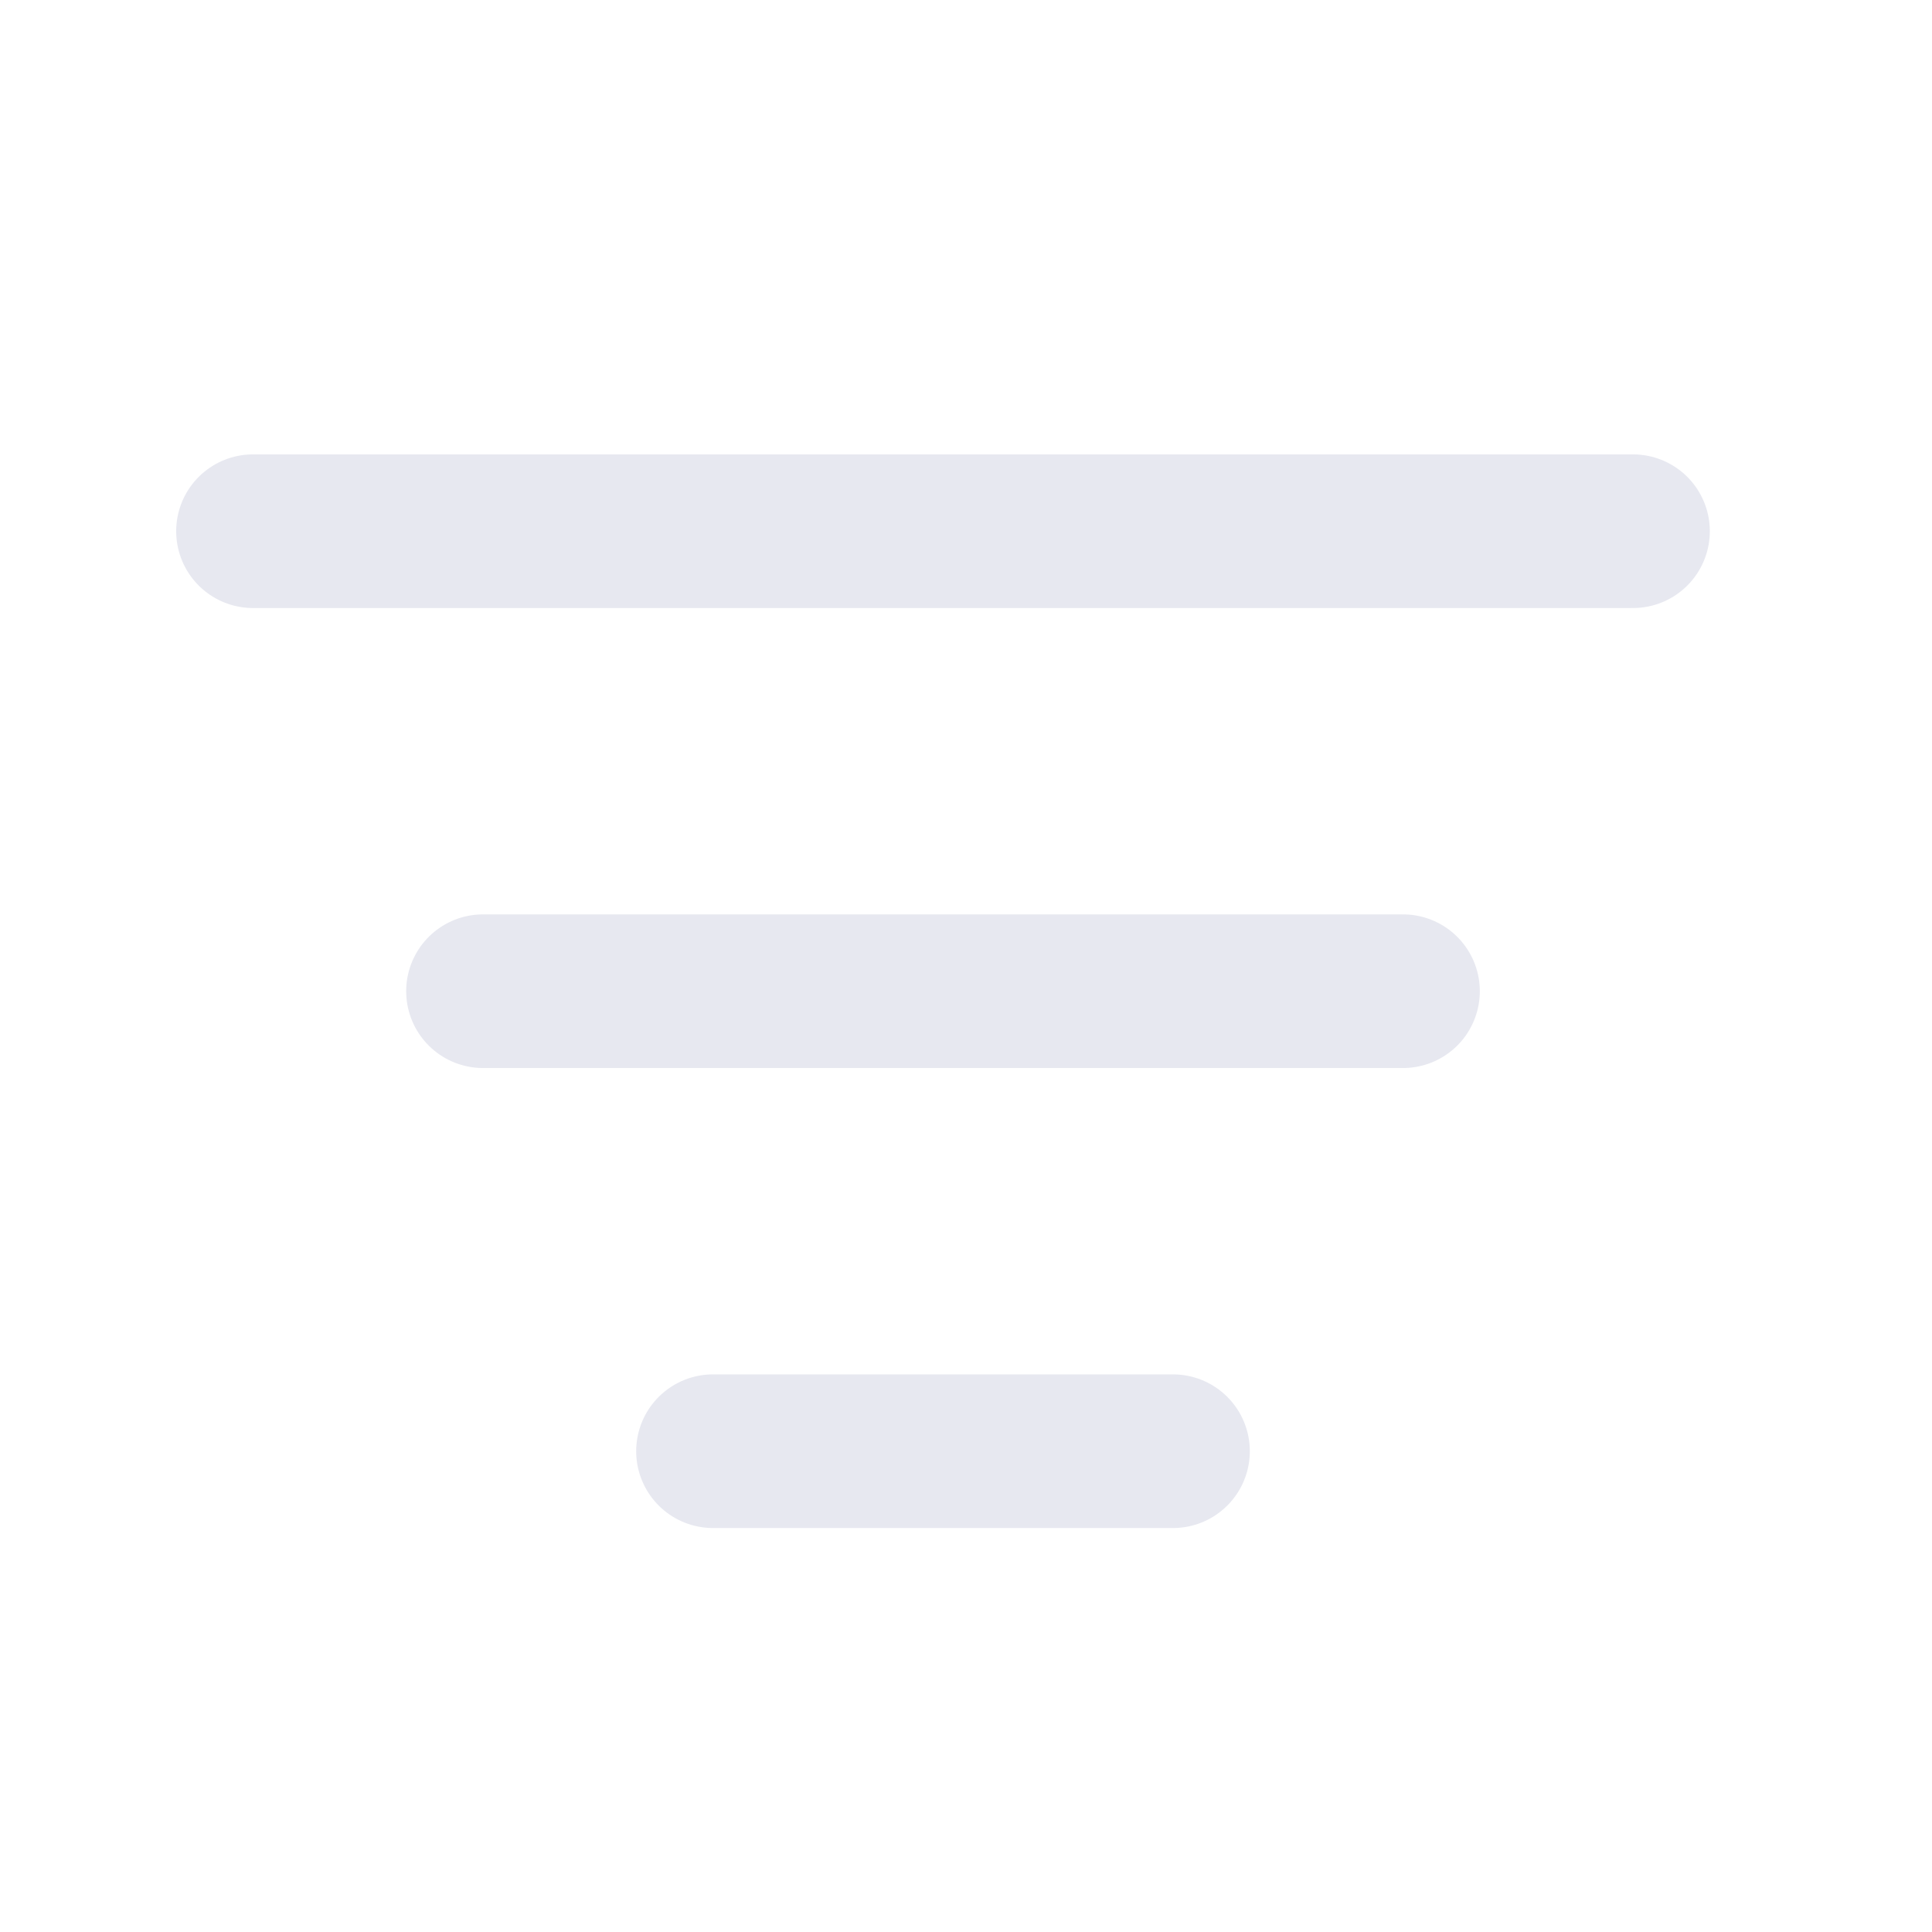 <svg width="21" height="21" viewBox="0 0 21 21" fill="none" xmlns="http://www.w3.org/2000/svg">
<path d="M5.25 10.774H15.25M2.75 5.774H17.75M7.75 15.774H12.75" stroke="#E7E8F0" stroke-width="1.67" stroke-linecap="round" stroke-linejoin="round"/>
</svg>
